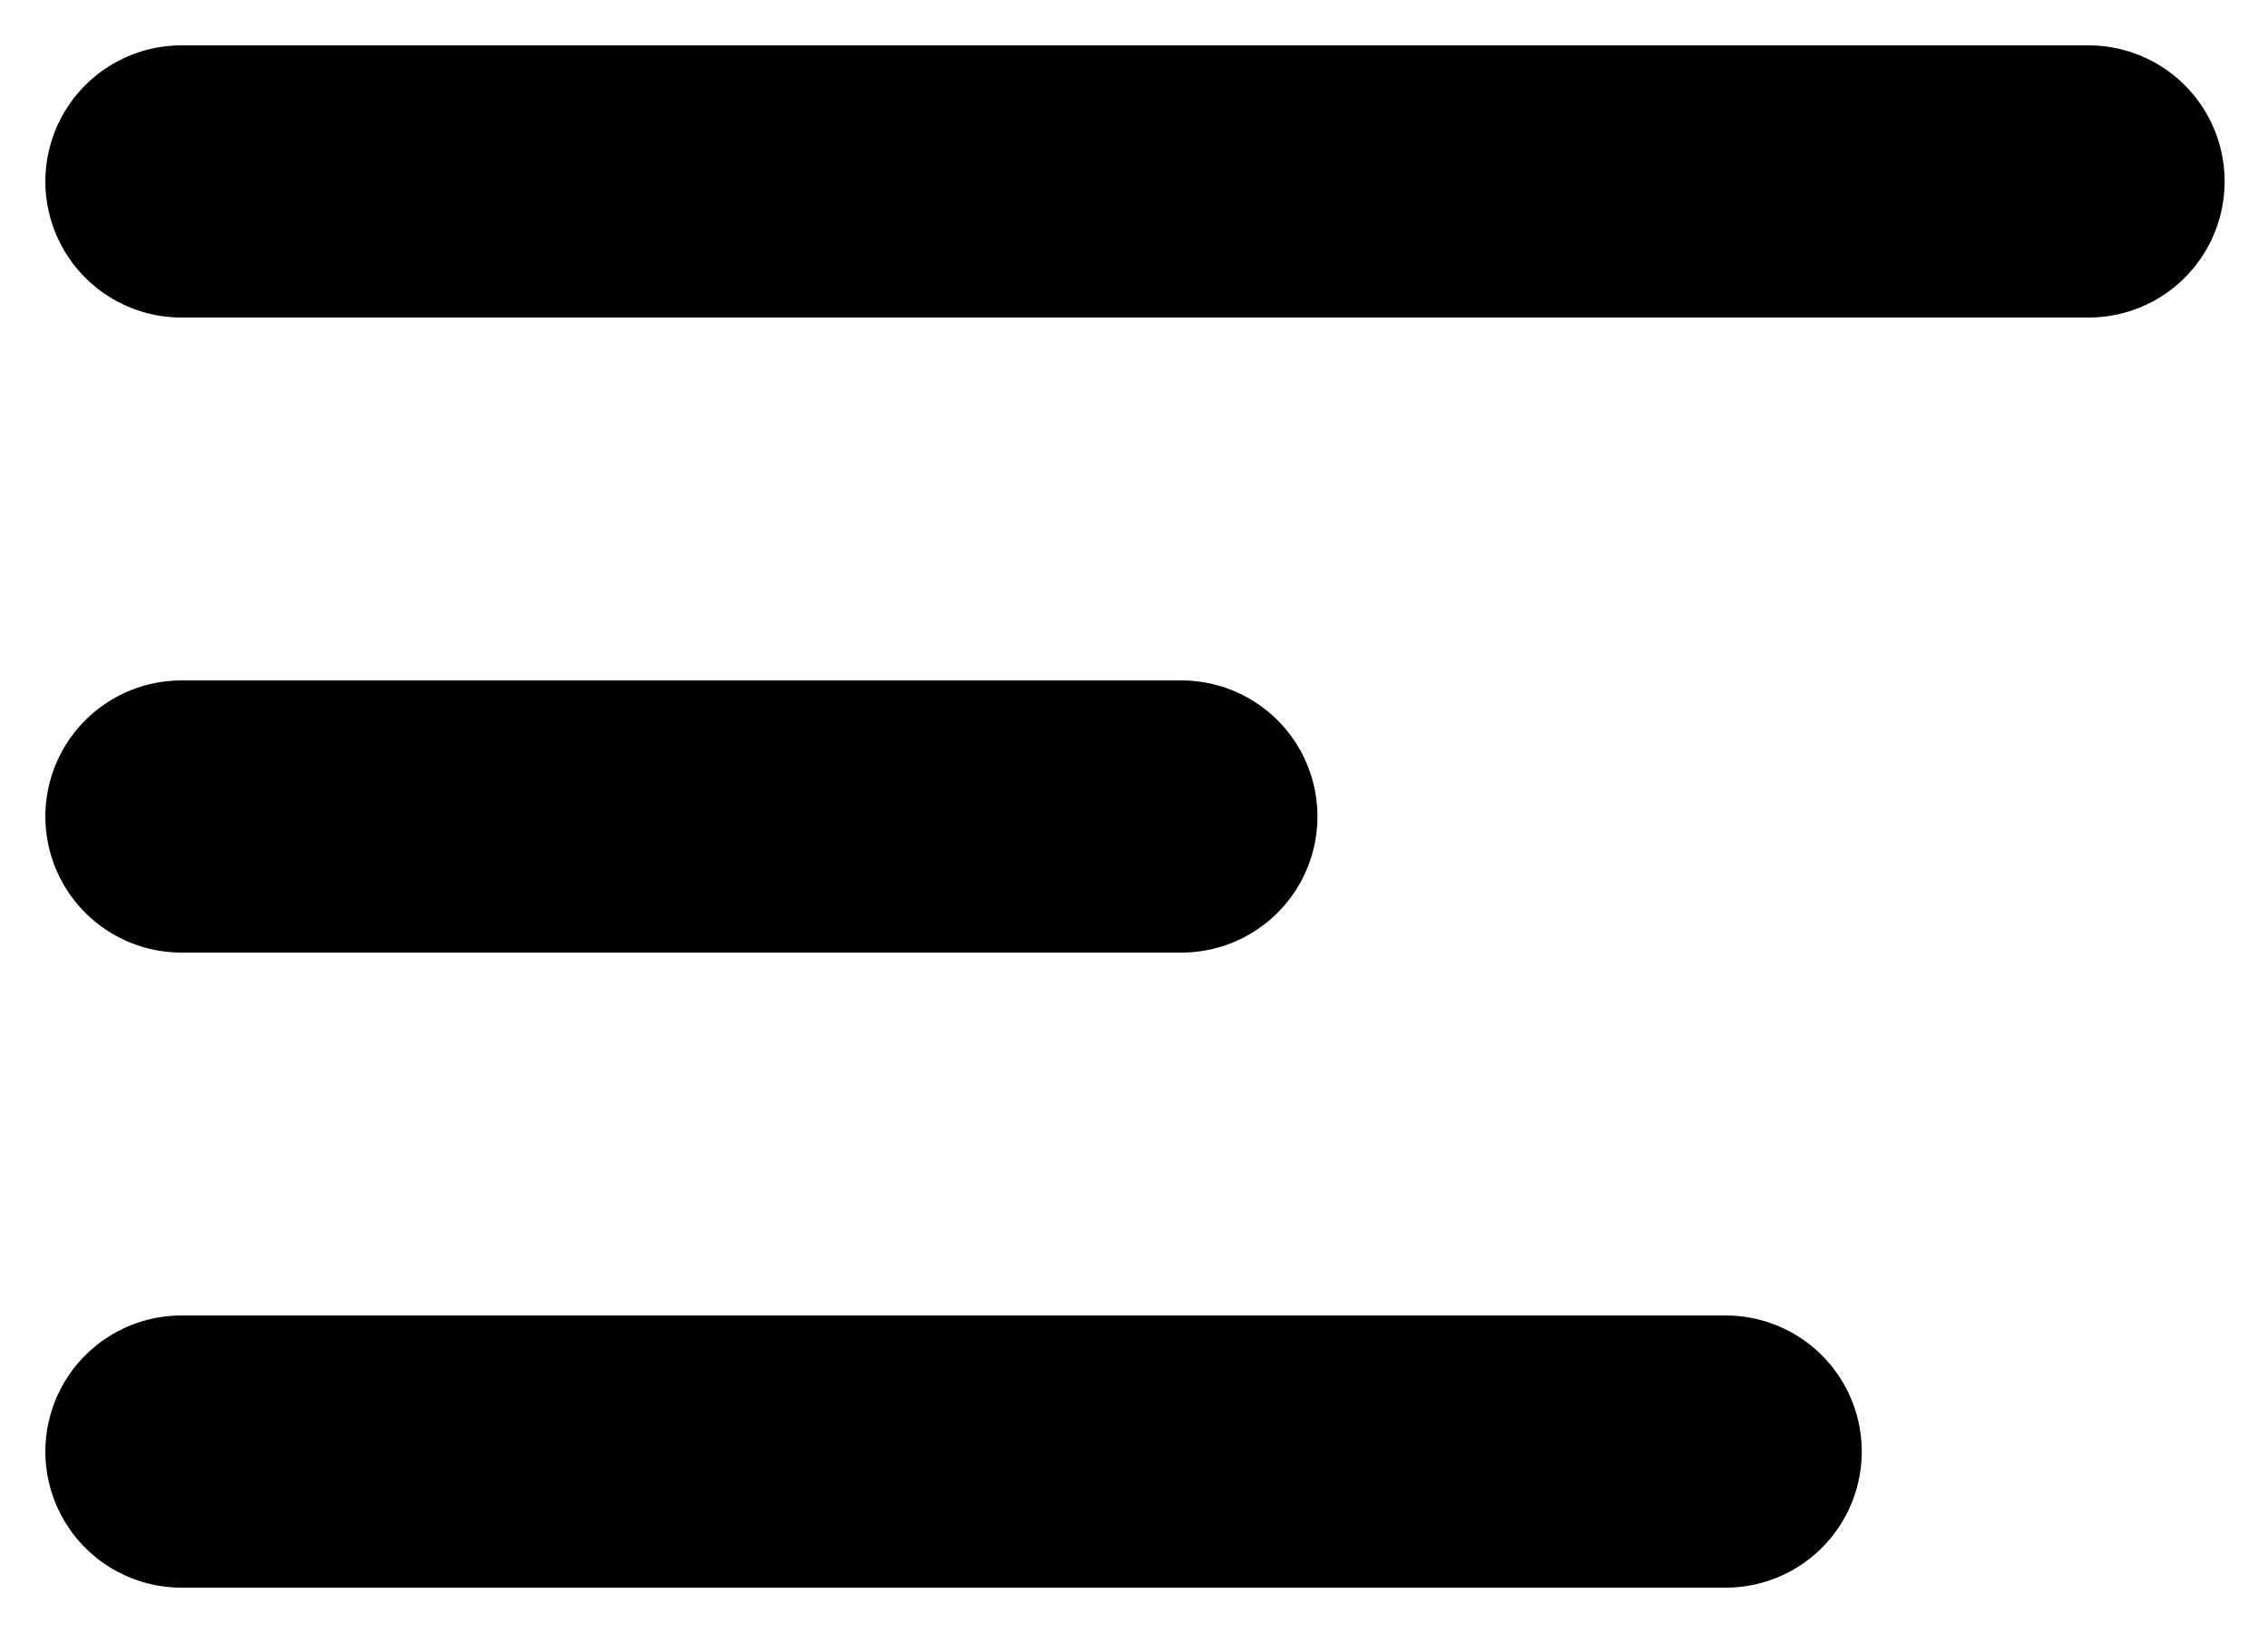 <?xml version="1.0" encoding="UTF-8"?>
<svg width="25px" height="18px" viewBox="0 0 25 18" version="1.1" xmlns="http://www.w3.org/2000/svg" xmlns:xlink="http://www.w3.org/1999/xlink">
    <!-- Generator: Sketch 47.1 (45422) - http://www.bohemiancoding.com/sketch -->
    <title>Group 20</title>
    <desc>Created with Sketch.</desc>
    <defs></defs>
    <g id="Page-1" stroke="none" stroke-width="1" fill="none" fill-rule="evenodd" stroke-linecap="round" stroke-linejoin="round">
        <g id="Group-20" transform="translate(2, 1)" stroke="#000000" stroke-width="3">
            <path d="M0,1 L21.022,1" id="Line-6"></path>
            <path d="M0,8 L11.022,8" id="Line-6-Copy"></path>
            <path d="M0,15 L17.022,15" id="Line-6-Copy"></path>
        </g>
    </g>
</svg>
